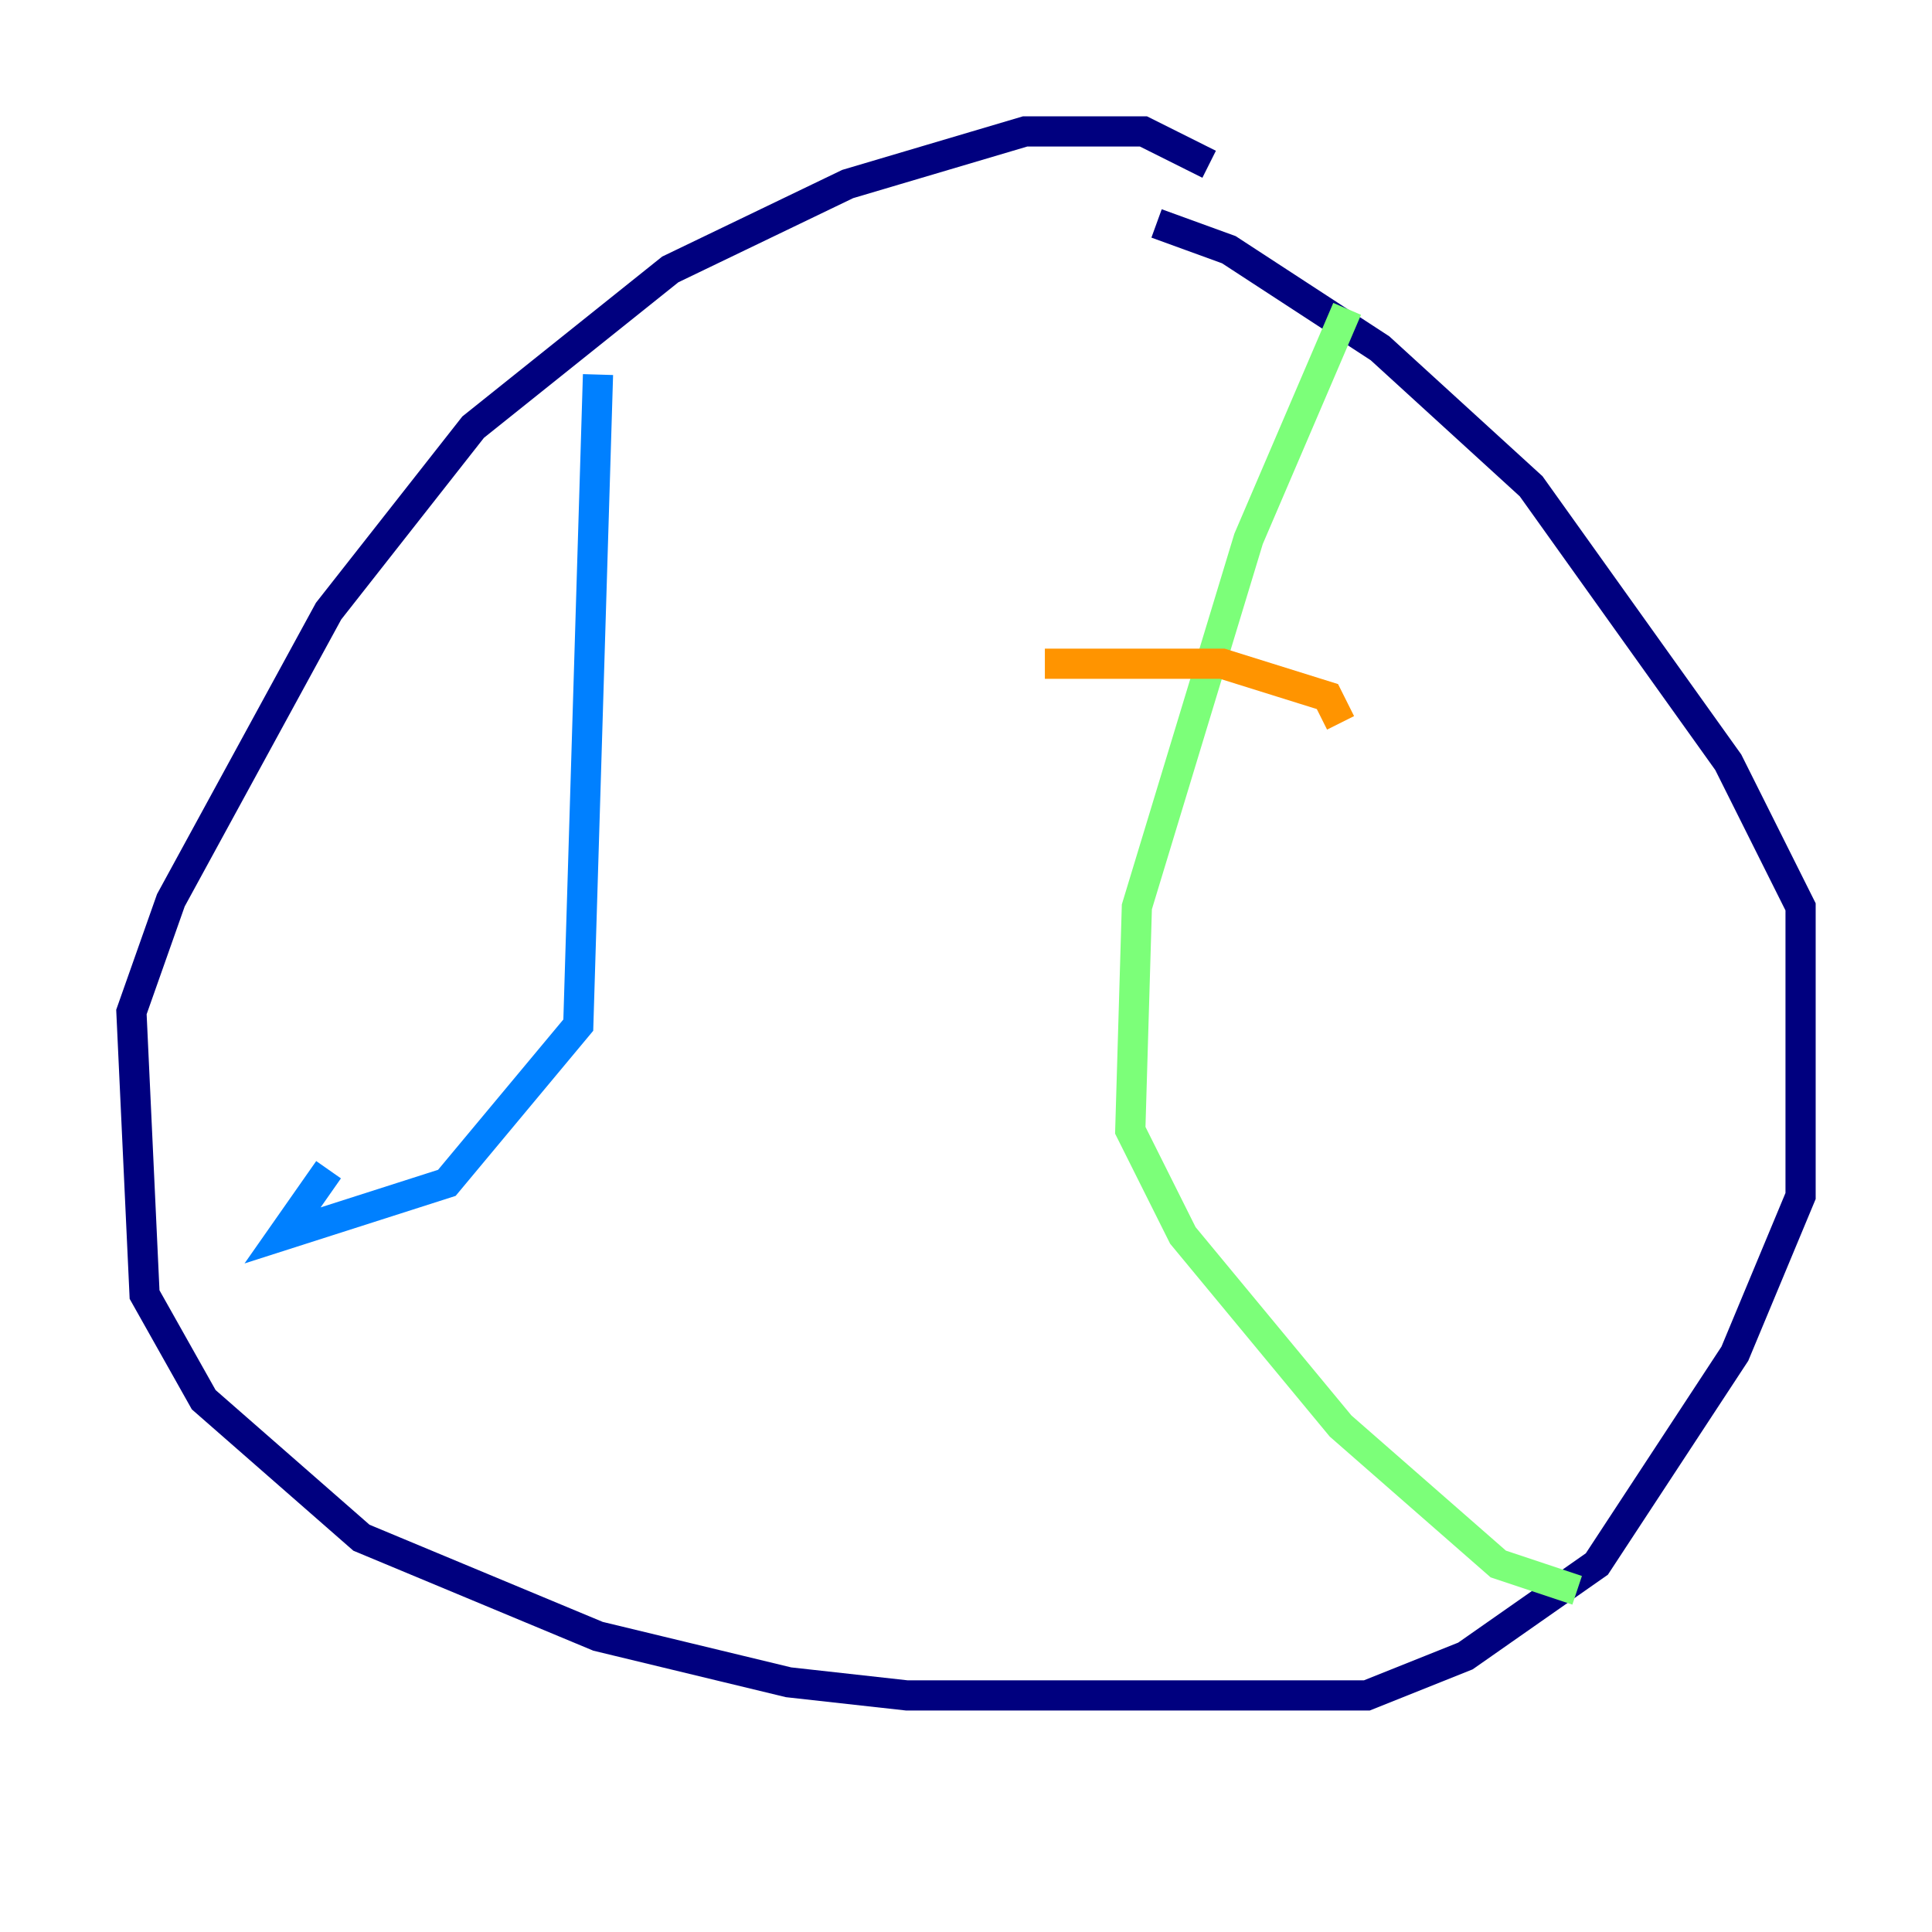 <?xml version="1.0" encoding="utf-8" ?>
<svg baseProfile="tiny" height="128" version="1.2" viewBox="0,0,128,128" width="128" xmlns="http://www.w3.org/2000/svg" xmlns:ev="http://www.w3.org/2001/xml-events" xmlns:xlink="http://www.w3.org/1999/xlink"><defs /><polyline fill="none" points="80.109,10.884 75.755,8.707 67.918,8.707 56.163,12.191 44.408,17.85 31.347,28.299 21.769,40.49 11.32,59.646 8.707,67.048 9.578,85.769 13.497,92.735 23.946,101.878 39.619,108.408 52.245,111.456 60.082,112.326 90.558,112.326 97.088,109.714 105.796,103.619 114.939,89.687 119.293,79.238 119.293,60.082 114.503,50.503 101.442,32.218 91.429,23.075 81.415,16.544 76.626,14.803" stroke="#00007f" stroke-width="2" /><polyline fill="none" points="39.619,24.816 38.313,67.918 29.605,78.367 18.721,81.85 21.769,77.497" stroke="#0080ff" stroke-width="2" /><polyline fill="none" points="89.252,20.463 82.721,35.701 75.32,60.082 74.884,74.884 78.367,81.85 88.816,94.476 99.265,103.619 104.49,105.361" stroke="#7cff79" stroke-width="2" /><polyline fill="none" points="69.225,43.973 80.98,43.973 87.946,46.15 88.816,47.891" stroke="#ff9400" stroke-width="2" /><polyline fill="none" points="78.367,69.66 78.367,69.66" stroke="#7f0000" stroke-width="2" /></svg>